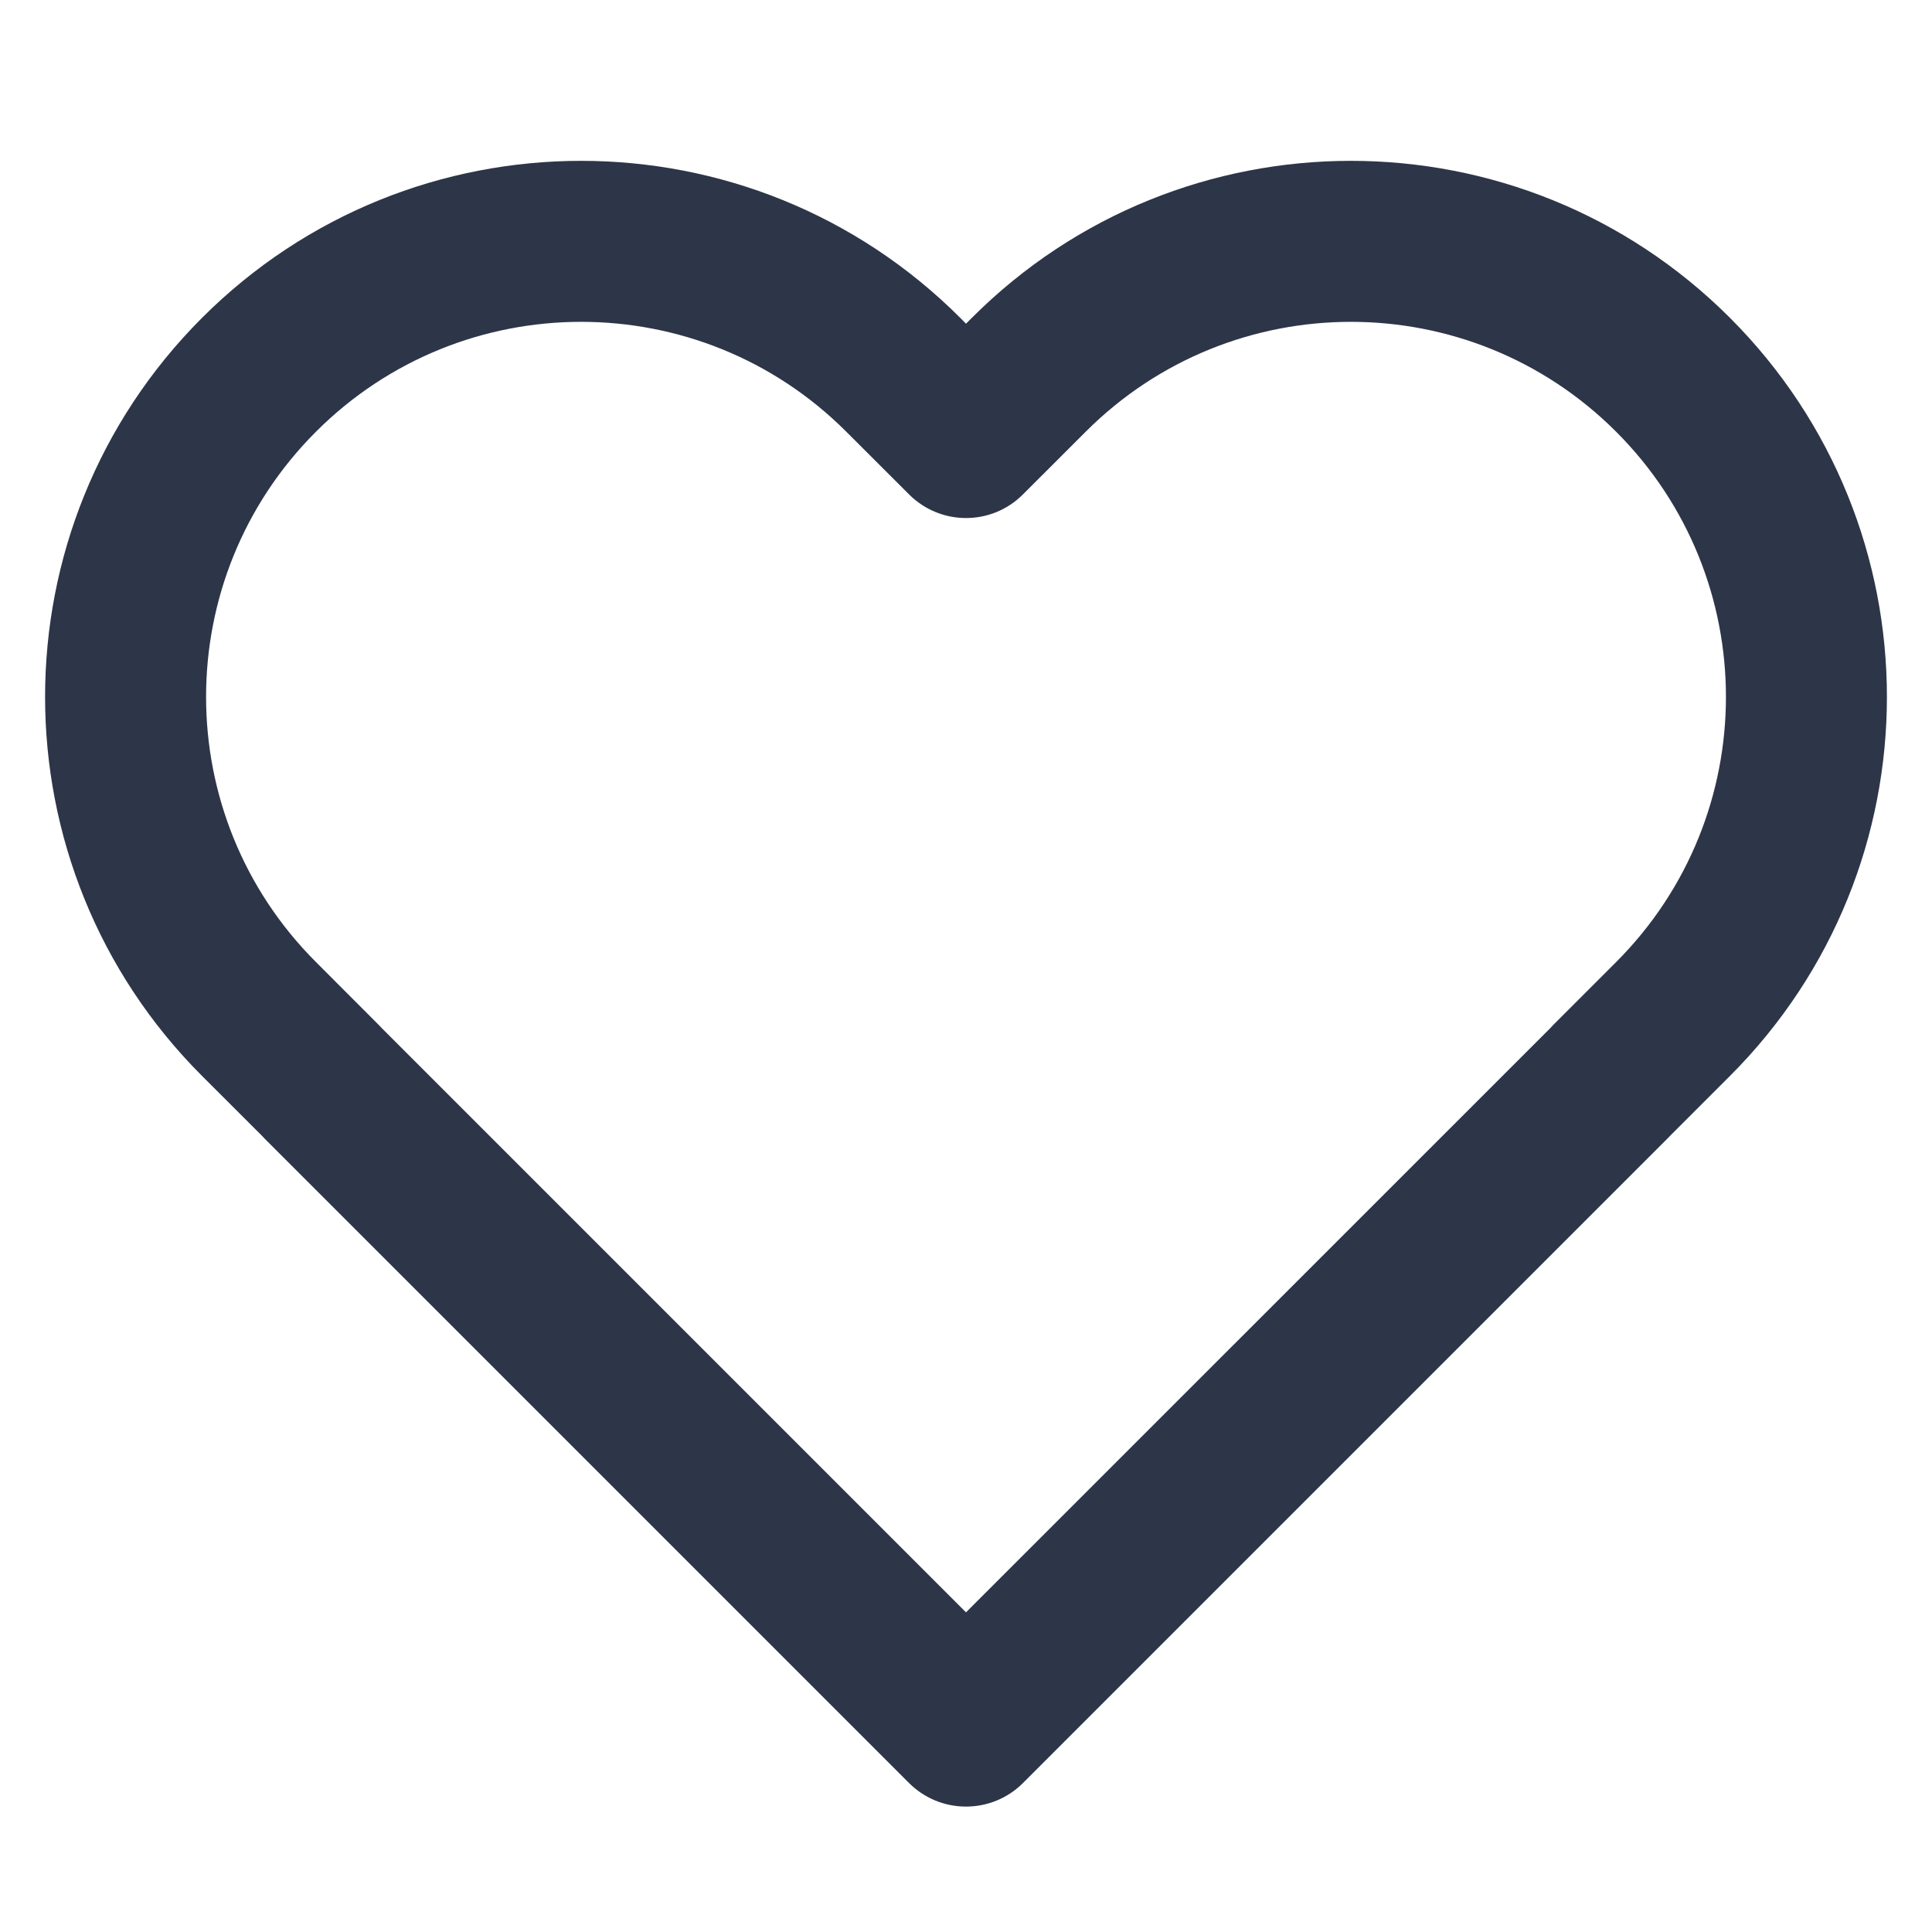 <svg width="24" height="24" viewBox="0 0 24 24" fill="none" xmlns="http://www.w3.org/2000/svg">
<path fill-rule="evenodd" clip-rule="evenodd" d="M10.513 5.363C8.694 3.543 5.744 3.543 3.925 5.363C2.105 7.182 2.105 10.132 3.925 11.951L4.704 12.731C4.717 12.744 4.729 12.757 4.741 12.77L12 20.029L19.259 12.771C19.271 12.757 19.283 12.744 19.296 12.731L20.076 11.951C21.895 10.132 21.895 7.182 20.076 5.363C18.256 3.543 15.306 3.543 13.487 5.363L12.707 6.142C12.317 6.533 11.684 6.533 11.293 6.142L10.513 5.363ZM20.749 14.107C20.736 14.12 20.724 14.133 20.711 14.146L12.708 22.149C12.521 22.337 12.266 22.442 12.001 22.442C12.001 22.442 12.001 22.442 12.001 22.442C12.001 22.442 12 22.442 11.999 22.442C11.734 22.442 11.48 22.337 11.292 22.149L3.289 14.146C3.276 14.133 3.264 14.12 3.252 14.107L2.51 13.366C-0.09 10.765 -0.09 6.549 2.51 3.948C5.111 1.348 9.327 1.348 11.928 3.948L12 4.021L12.073 3.948C14.673 1.348 18.889 1.348 21.49 3.948C24.09 6.549 24.09 10.765 21.49 13.366L20.749 14.107Z" fill="#2D3648"/>
</svg>
